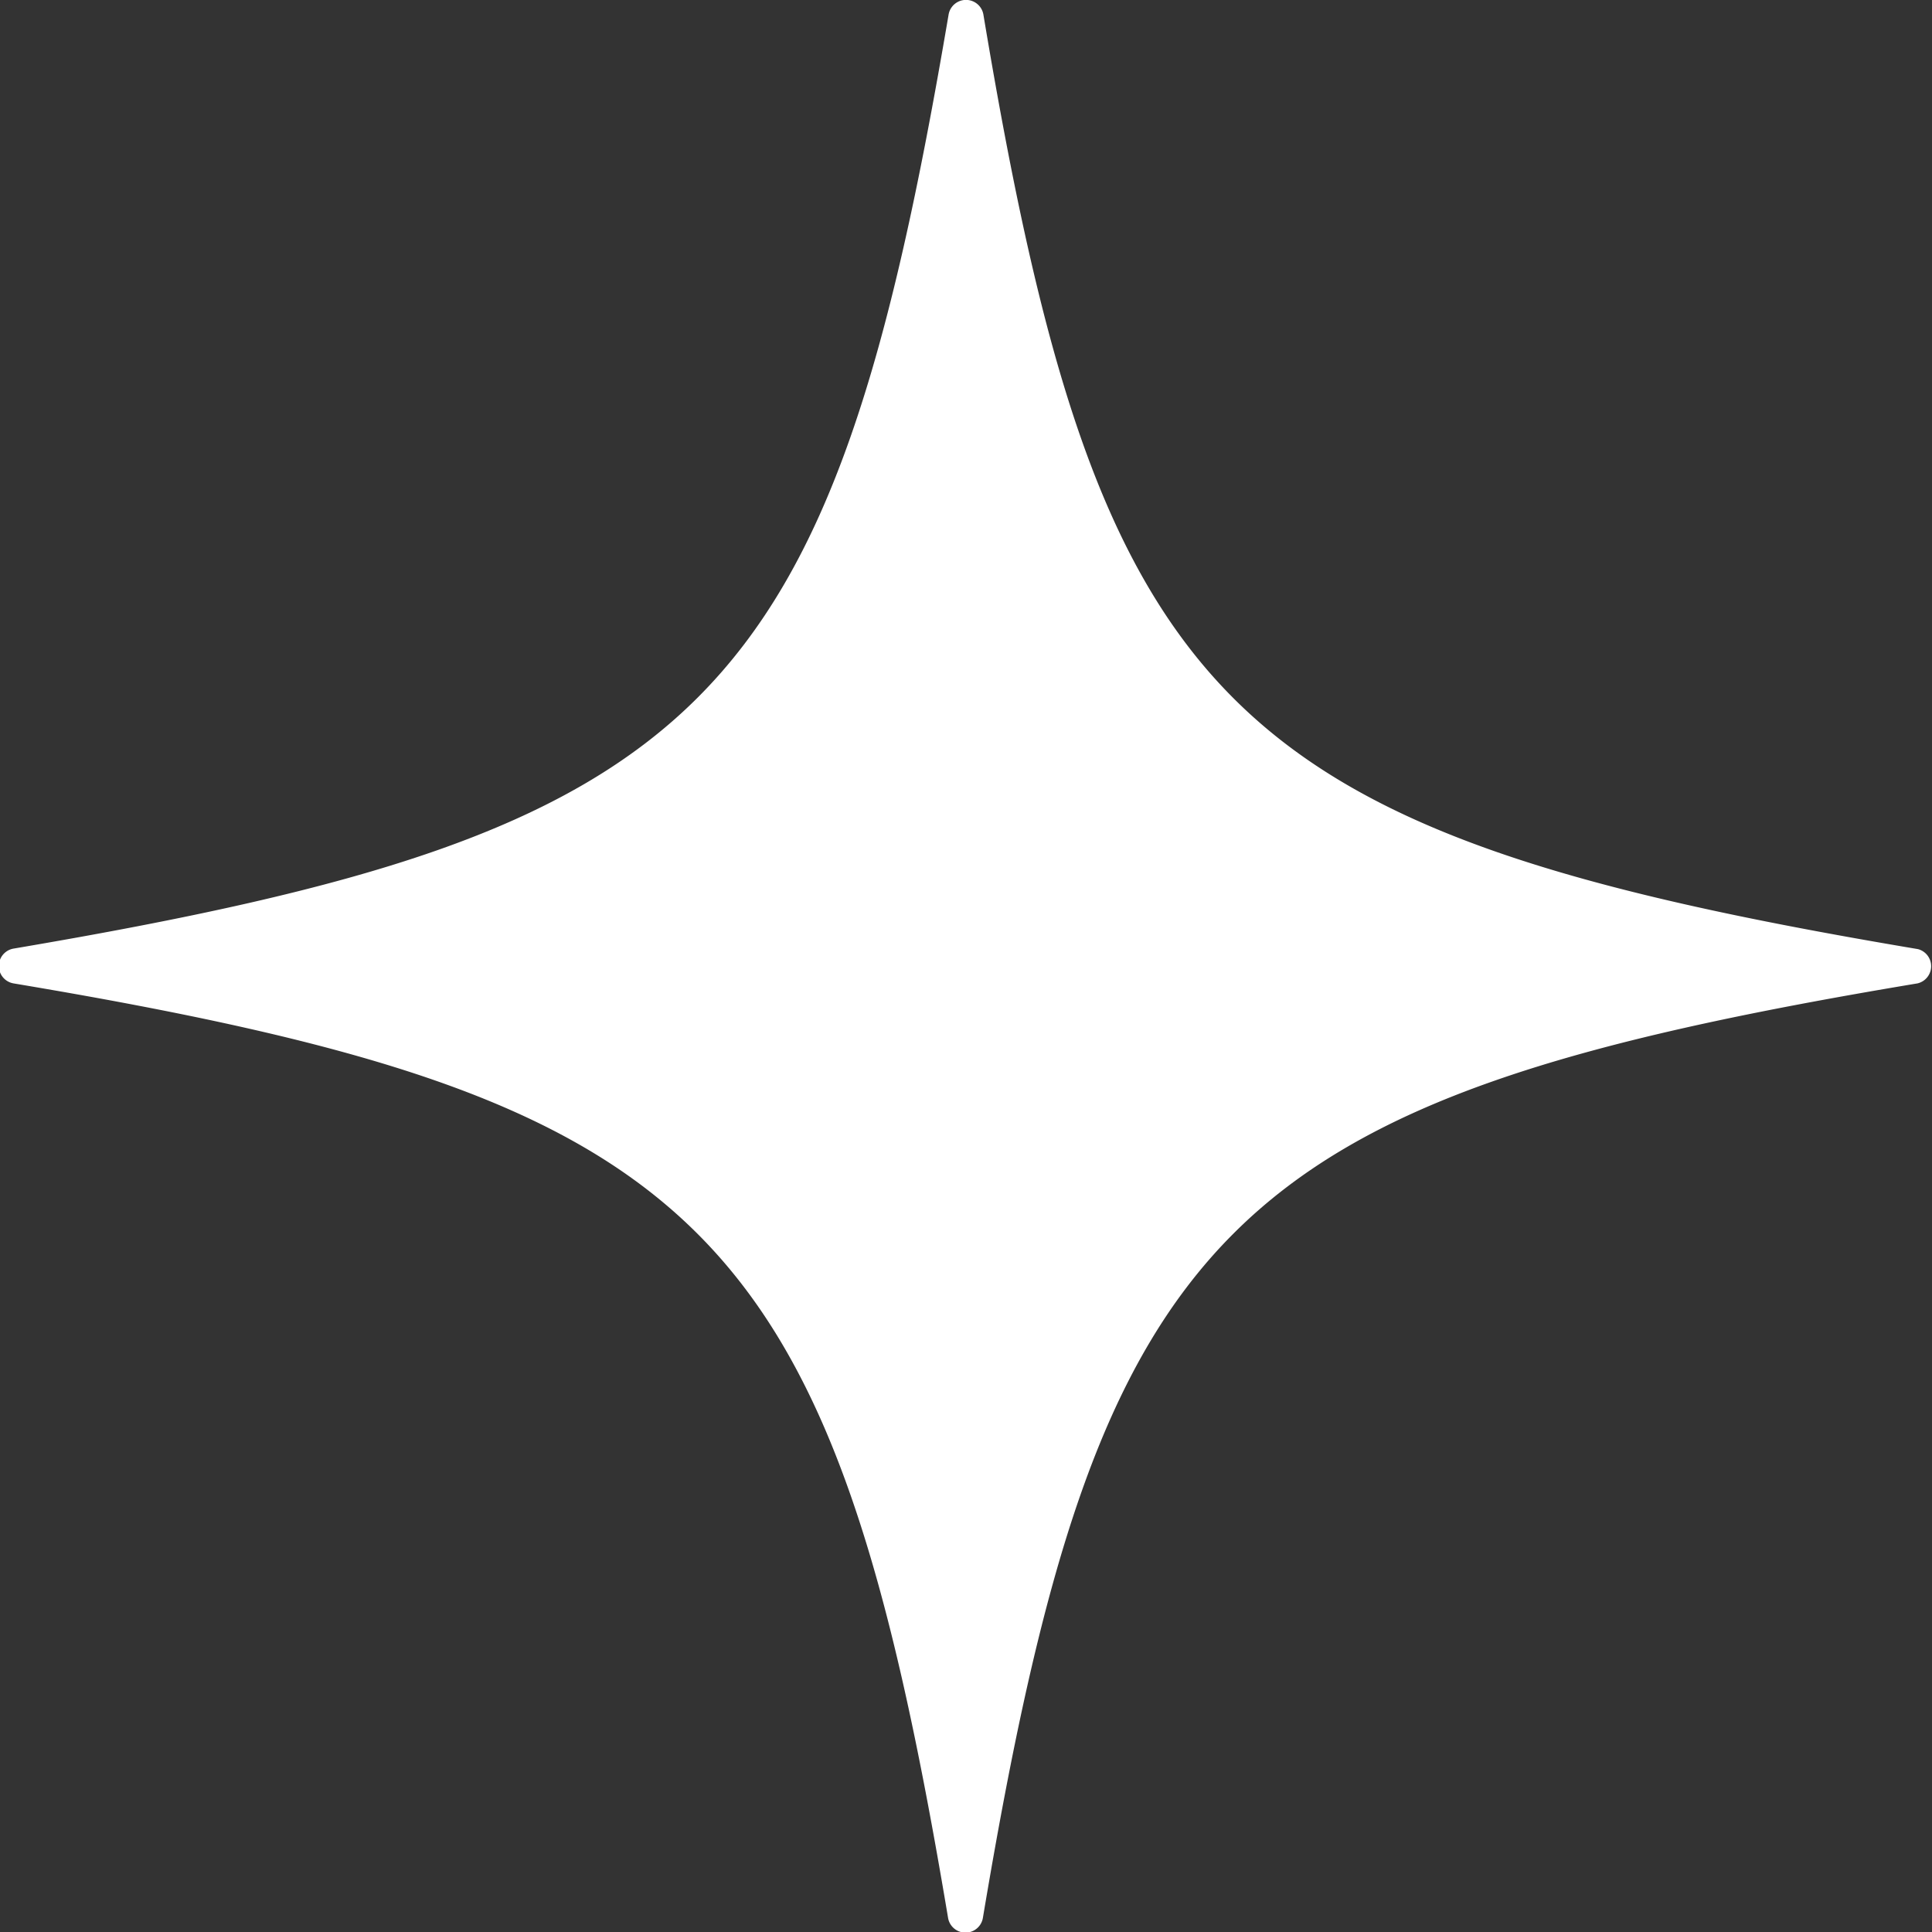 <svg xmlns="http://www.w3.org/2000/svg" viewBox="0 0 37.21 37.21">
  <rect x="0" y="0" width="37.21" height="37.21" fill="#333333" stroke="none"/>
  <g data-name="Layer 2">
  <path 
    d="M36.93 18.94c-13.37 2.23-15.76 4.62-18 18a.34.34 0 0 1-.67 0c-2.24-13.37-4.62-15.76-18-18a.34.34 0 0 1 0-.67C13.65 16 16 13.65 18.27.28a.34.34 0 0 1 .67 0c2.23 13.37 4.62 15.75 18 18a.34.34 0 0 1-.01.66z" 
    fill="#fff" 
    data-name="Layer 3"/>
  </g>
</svg>